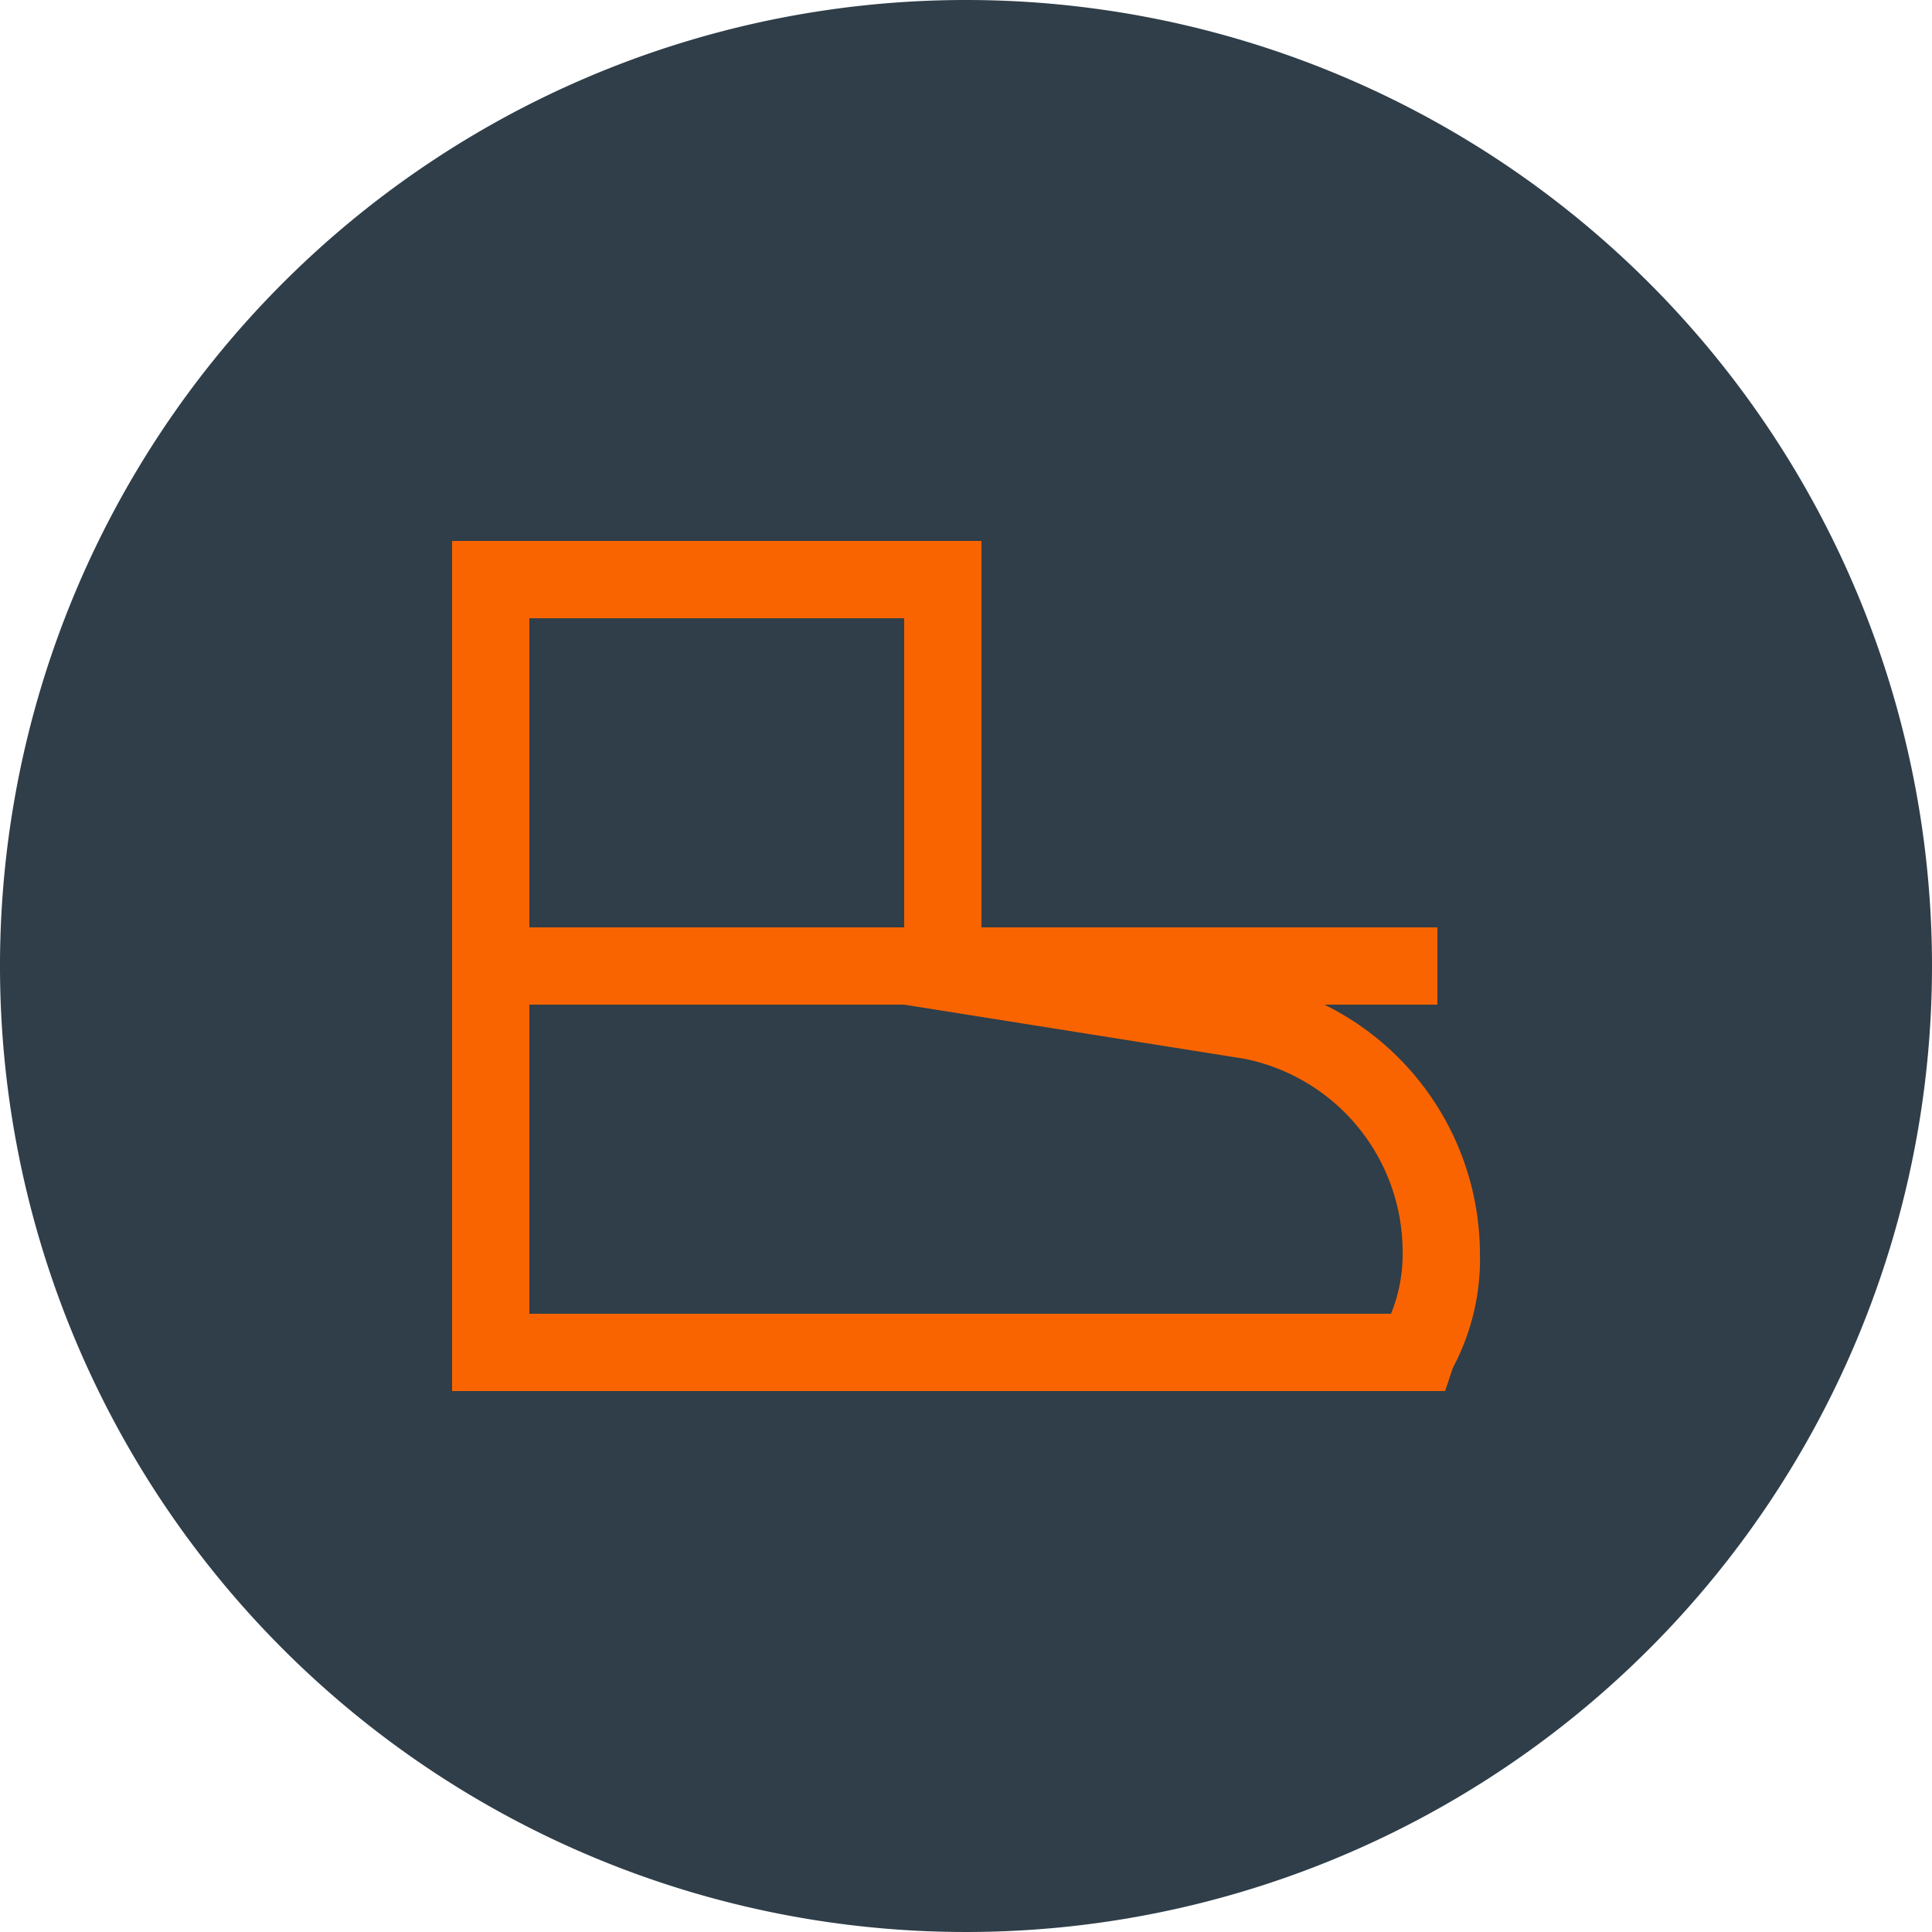 <svg xmlns="http://www.w3.org/2000/svg" viewBox="0 0 50 50">
  <defs>
    <style>
      .a {
        fill: #2f3e49;
      }

      .b {
        fill: #f96400;
      }
    </style>
  </defs>
  <title>extra_3</title>
  <path class="a" d="M50,25A25,25,0,1,1,25,0,25,25,0,0,1,50,25"/>
  <path class="b" d="M37.4,36H11.7V14H25.4V24.3l7.1,1.1a7.2,7.2,0,0,1,5.8,7,6,6,0,0,1-.7,3ZM13.7,34H36a4.1,4.1,0,0,0,.3-1.6,5.1,5.1,0,0,0-4.1-5L23.4,26V16H13.7Z"/>
  <rect class="b" x="22" y="24" width="5.9" height="2"/>
  <rect class="b" x="12.8" y="24" width="24.4" height="2"/>
</svg>
